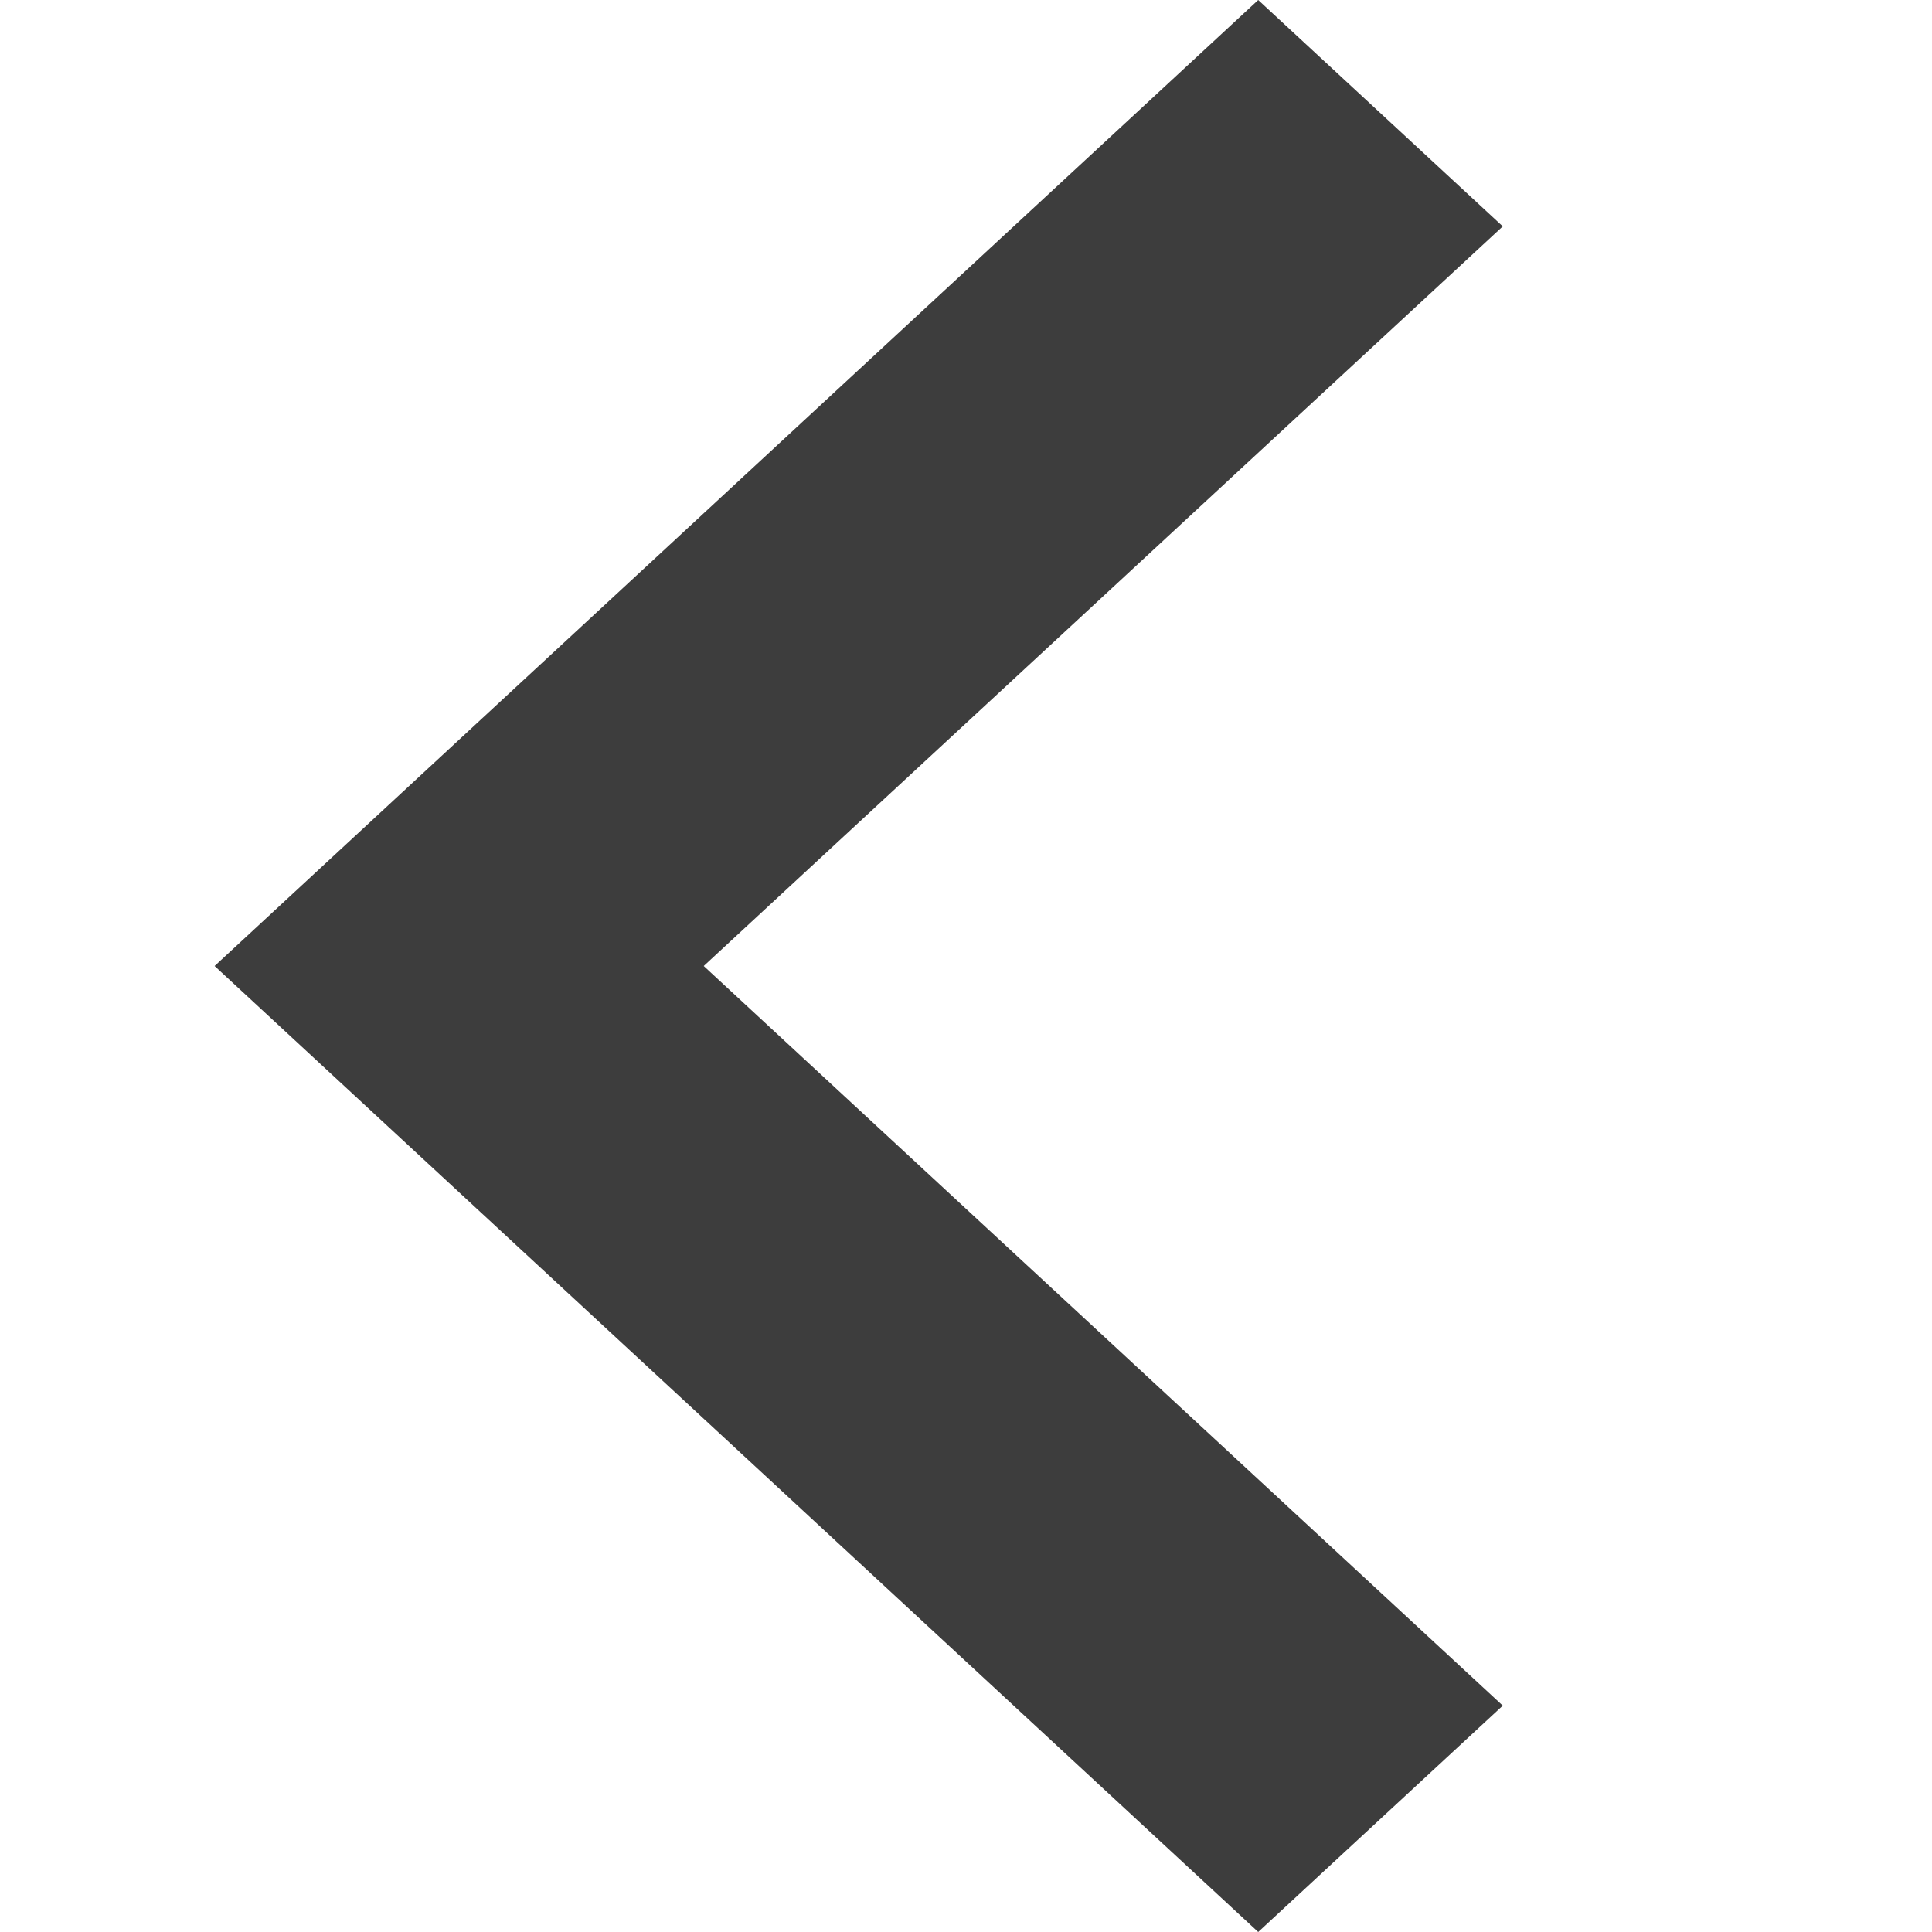 <svg width="12" height="12" viewBox="0 0 12 12" fill="none" xmlns="http://www.w3.org/2000/svg">
<path d="M9.334 10.594L4.371 6L9.334 1.406L7.815 0L1.333 6L7.815 12L9.334 10.594Z" fill="#3D3D3D"/>
</svg>
